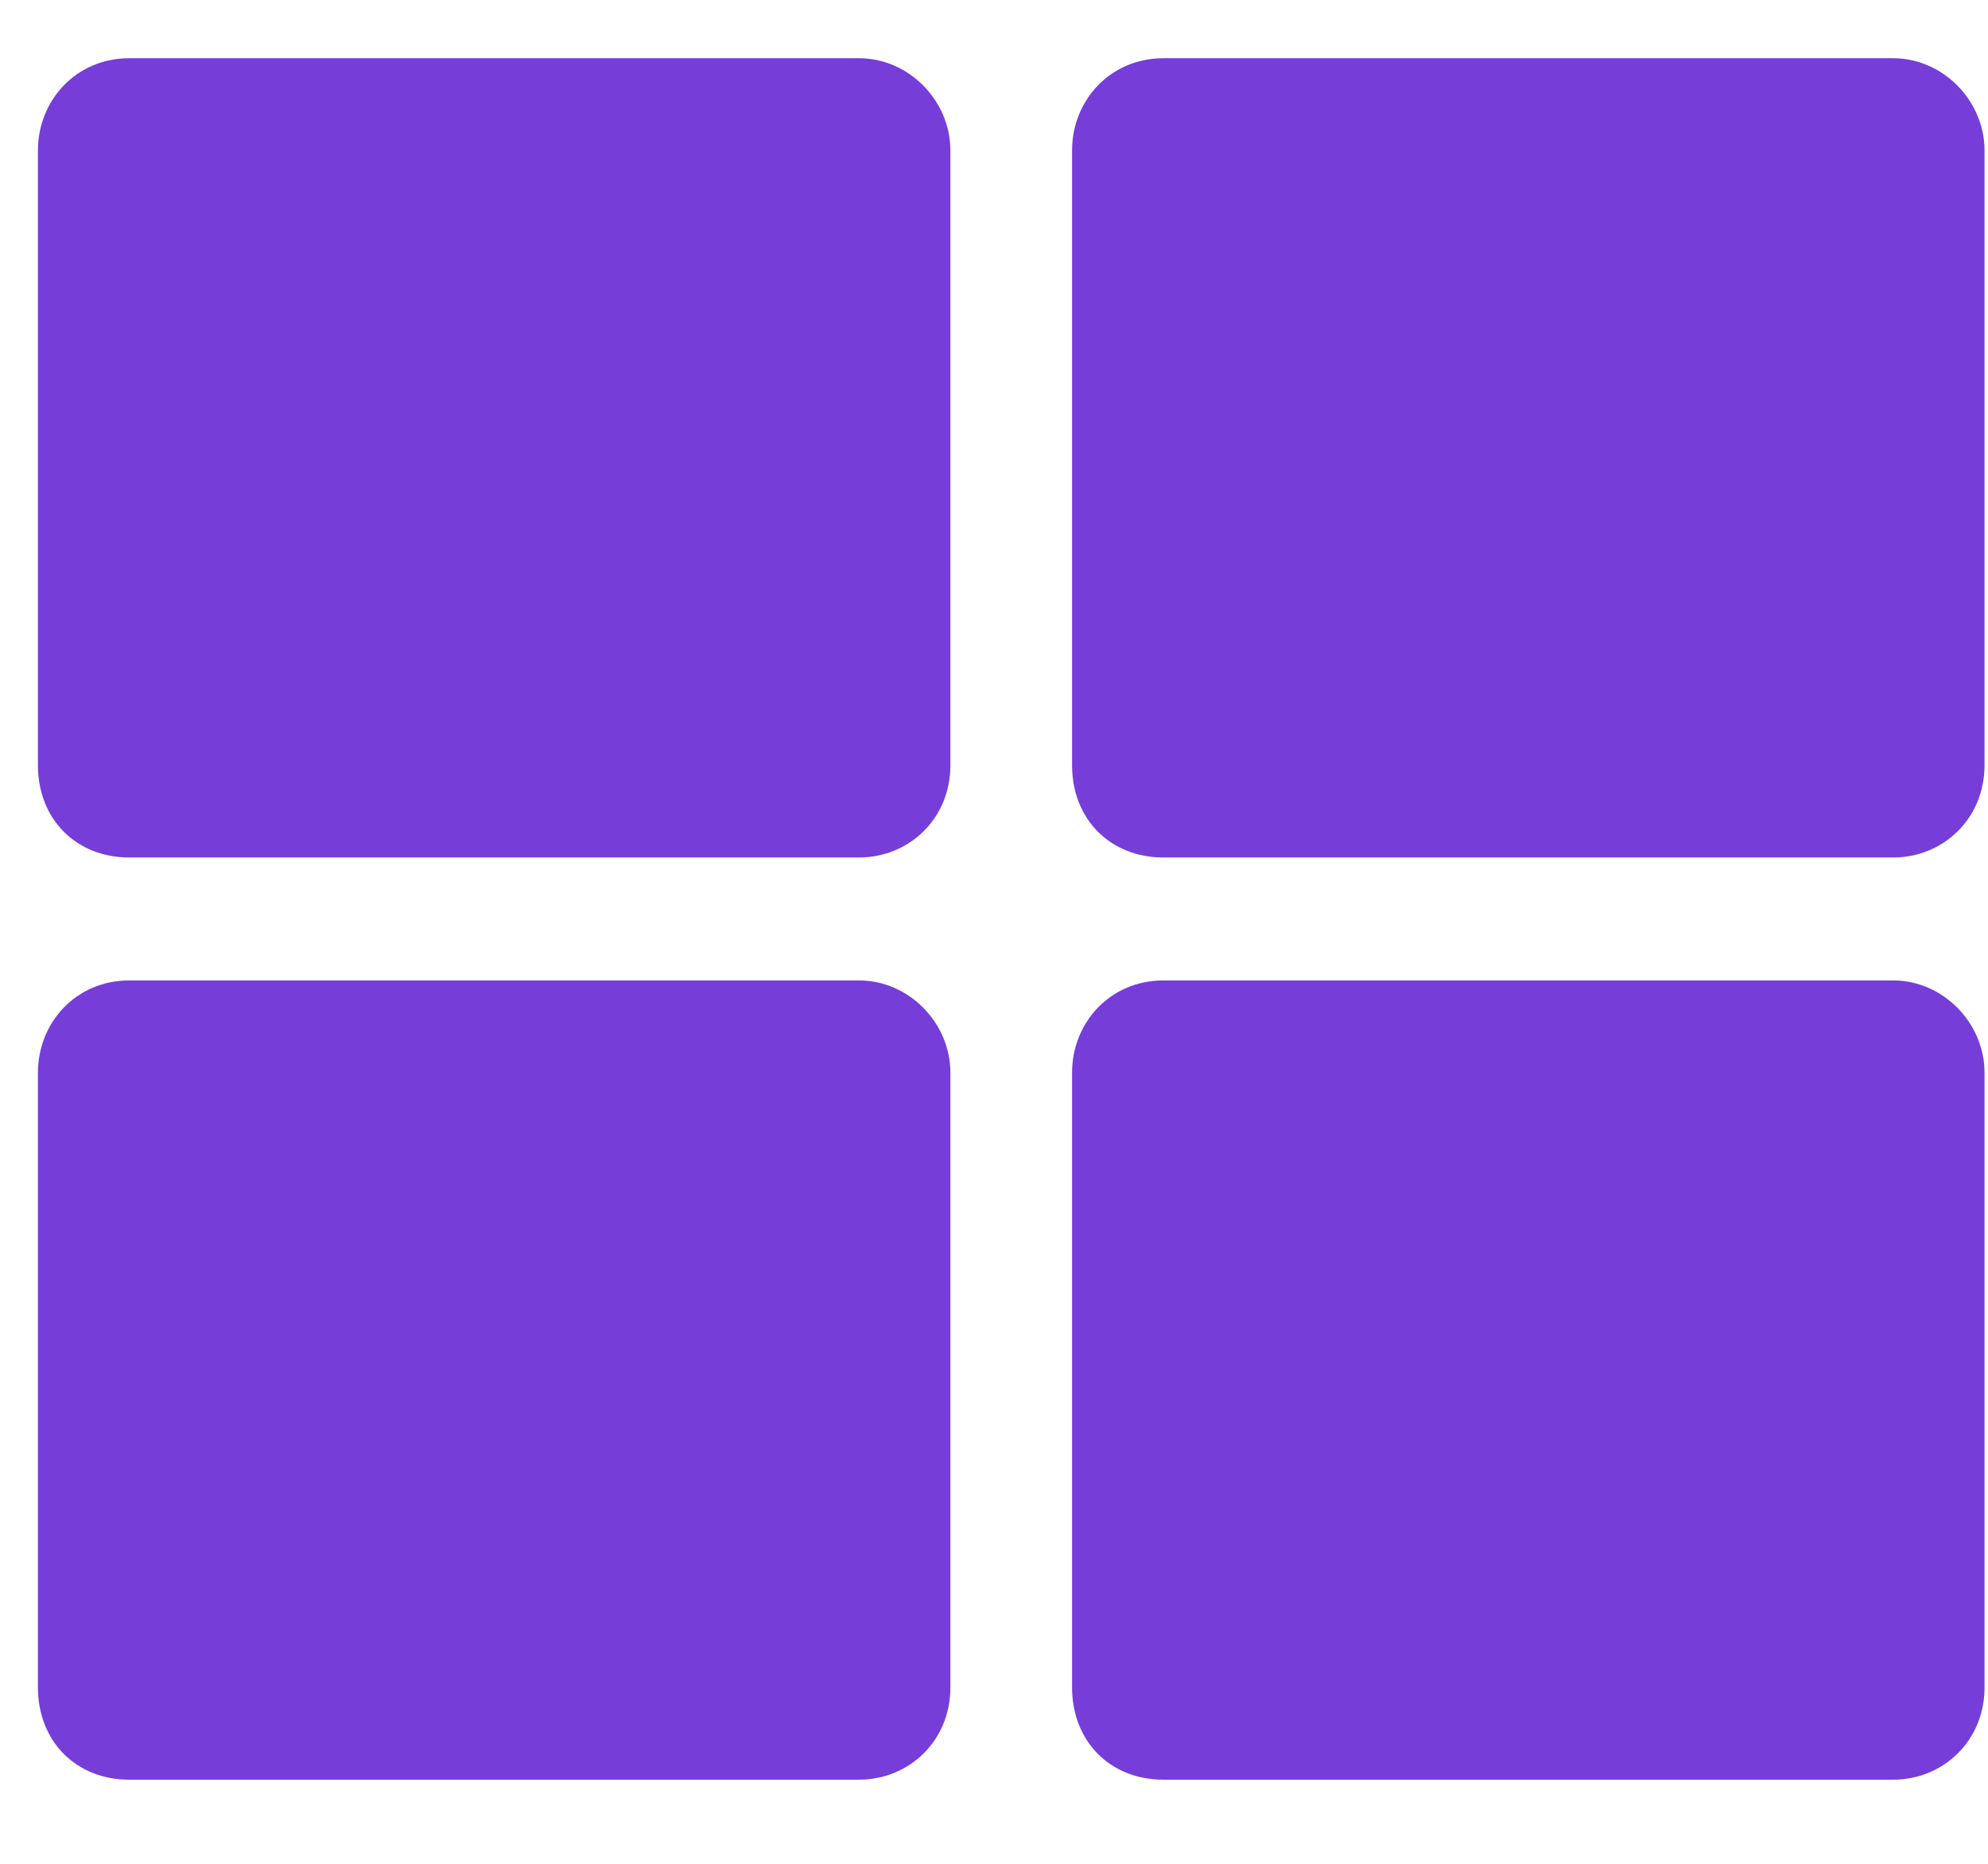 <svg width="48" height="45" viewBox="0 0 48 45" fill="none" xmlns="http://www.w3.org/2000/svg">
<g clip-path="url(#clip0_164_744)">
<path d="M28.088 1.406H45.713C46.906 1.406 47.916 2.427 47.916 3.633V18.477C47.916 19.775 46.906 20.703 45.713 20.703H28.088C26.803 20.703 25.885 19.775 25.885 18.477V3.633C25.885 2.427 26.803 1.406 28.088 1.406ZM20.744 1.406C21.938 1.406 22.947 2.427 22.947 3.633V18.477C22.947 19.775 21.938 20.703 20.744 20.703H3.119C1.834 20.703 0.916 19.775 0.916 18.477V3.633C0.916 2.427 1.834 1.406 3.119 1.406H20.744ZM0.916 25.898C0.916 24.692 1.834 23.672 3.119 23.672H20.744C21.938 23.672 22.947 24.692 22.947 25.898V40.742C22.947 42.041 21.938 42.969 20.744 42.969H3.119C1.834 42.969 0.916 42.041 0.916 40.742V25.898ZM28.088 42.969C26.803 42.969 25.885 42.041 25.885 40.742V25.898C25.885 24.692 26.803 23.672 28.088 23.672H45.713C46.906 23.672 47.916 24.692 47.916 25.898V40.742C47.916 42.041 46.906 42.969 45.713 42.969H28.088Z" fill="#763DD9"/>
</g>
<defs>
<clipPath id="clip0_164_744">
<rect width="47" height="45" fill="white" transform="translate(0.916)"/>
</clipPath>
</defs>
</svg>
